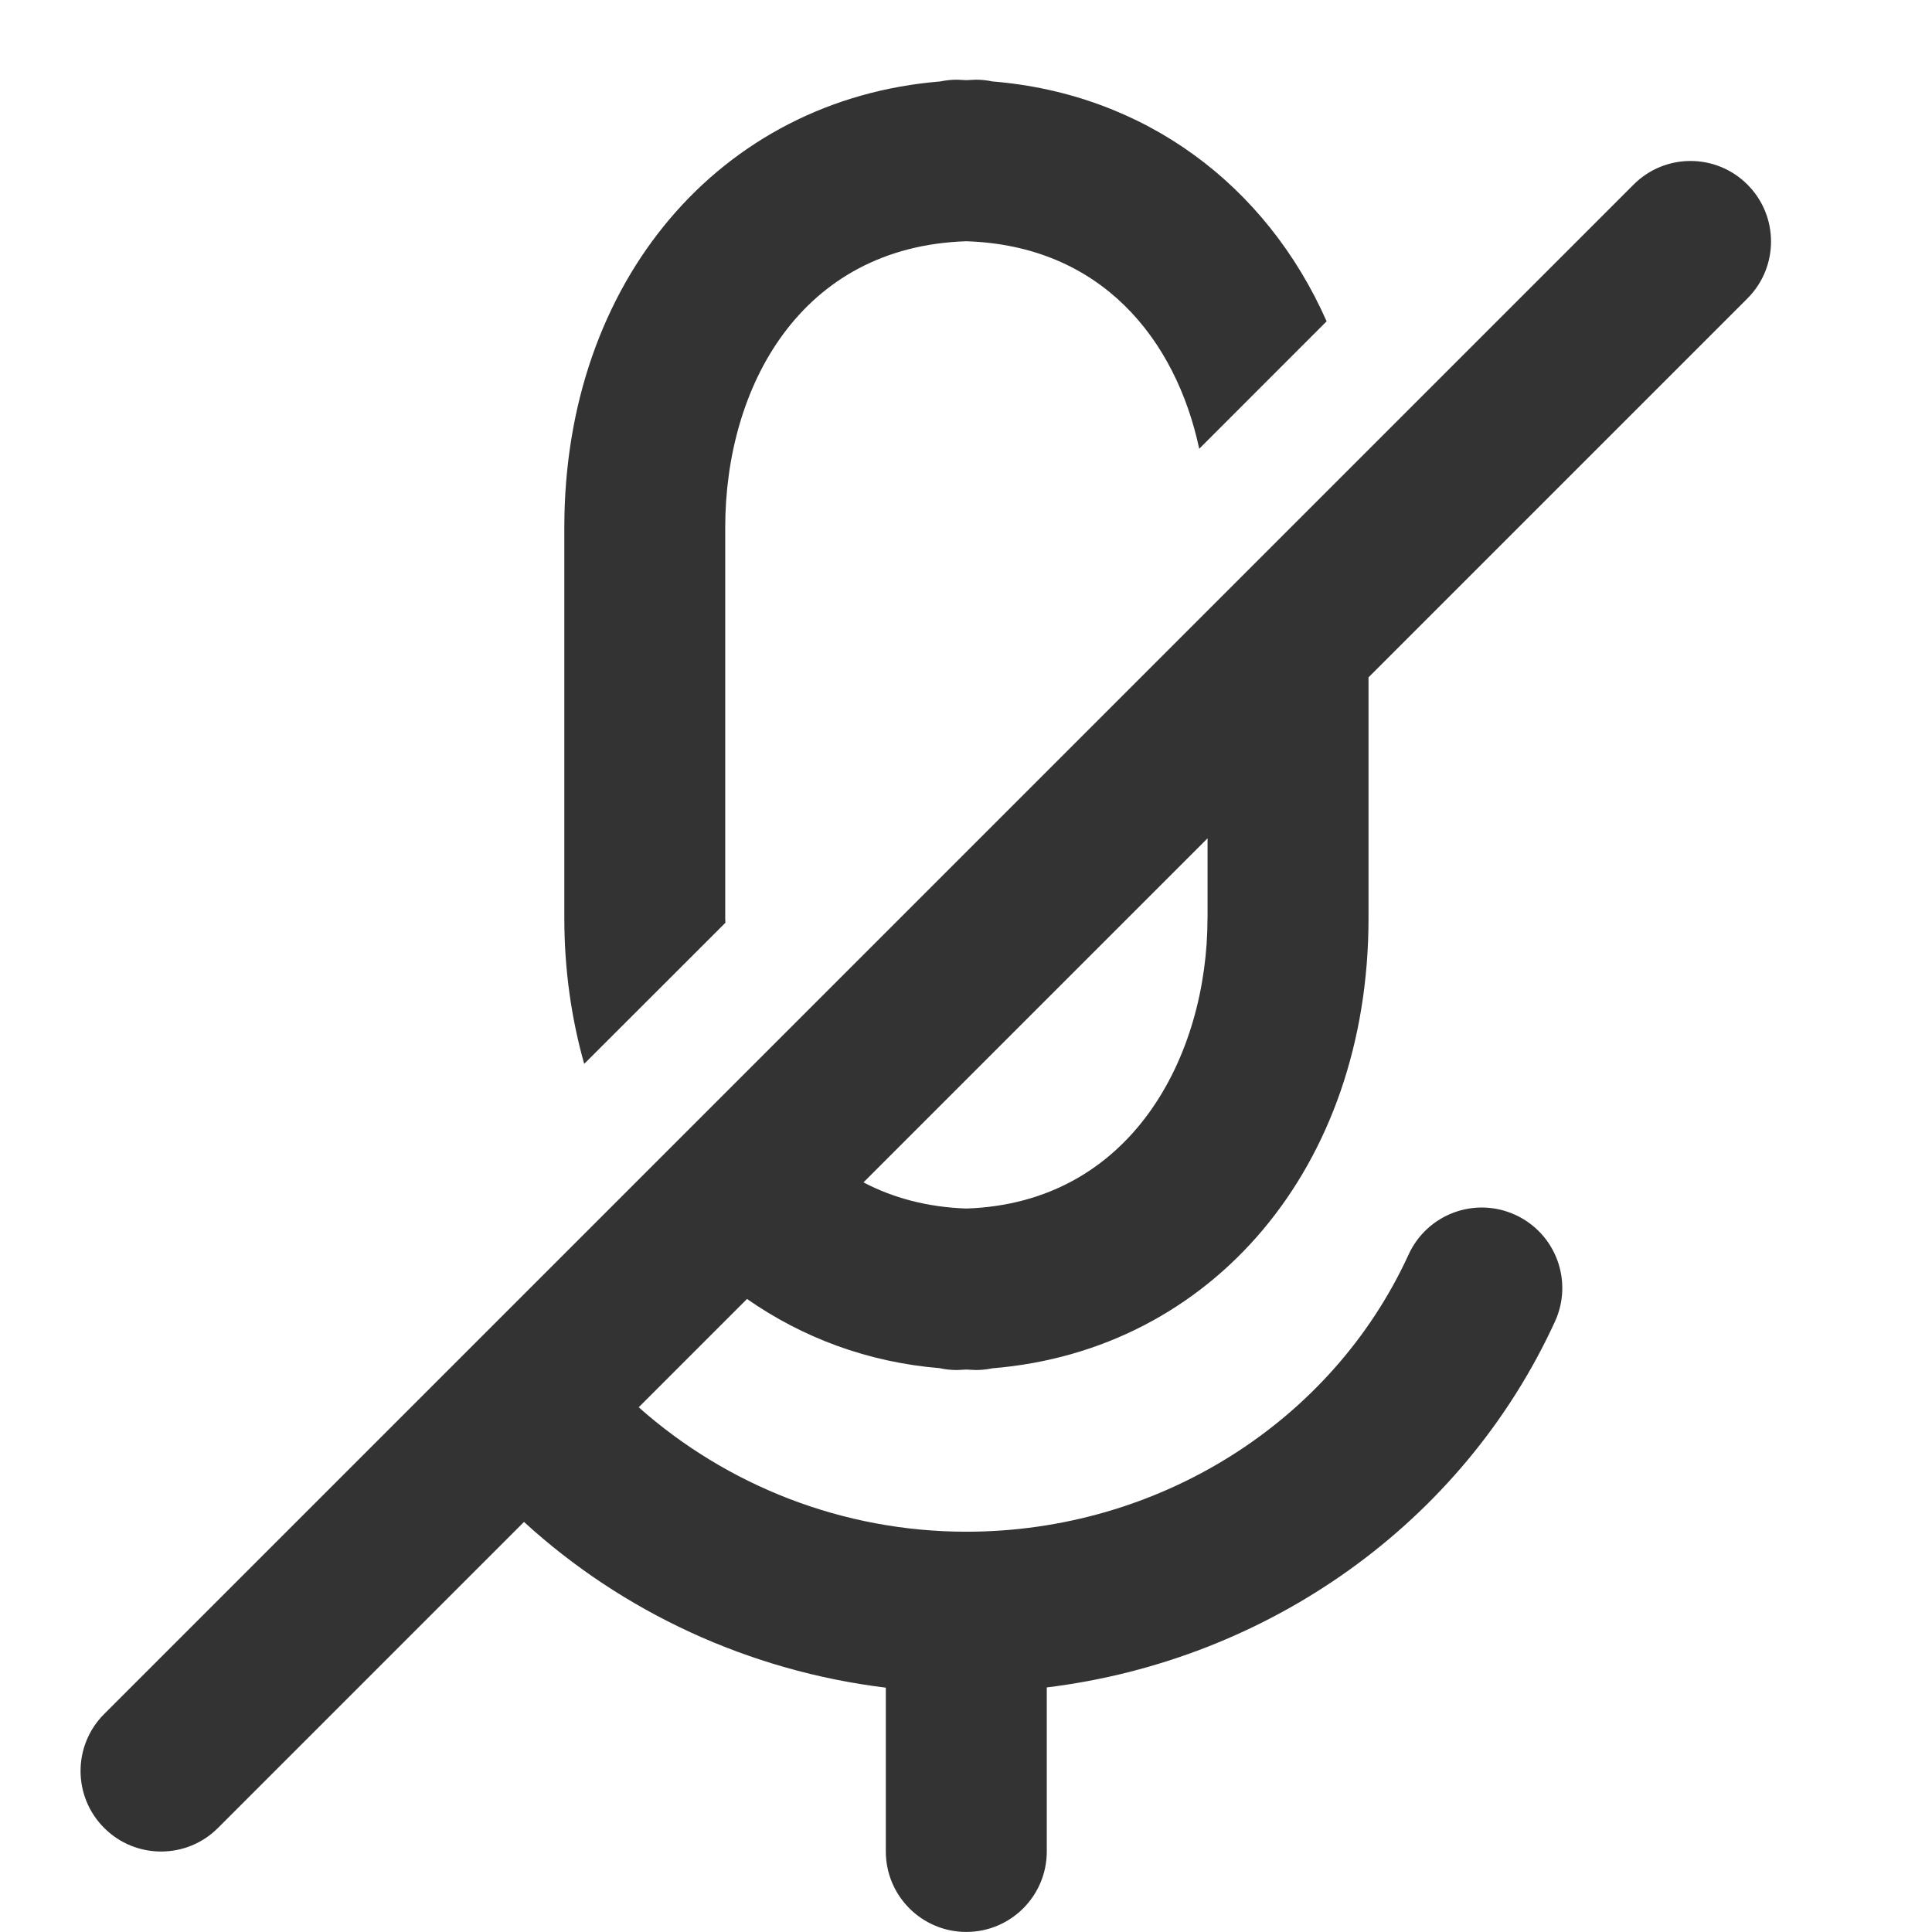 <?xml version="1.0" encoding="utf-8"?>
<!-- Generated by IcoMoon.io -->
<!DOCTYPE svg PUBLIC "-//W3C//DTD SVG 1.1//EN" "http://www.w3.org/Graphics/SVG/1.1/DTD/svg11.dtd">
<svg version="1.1" xmlns="http://www.w3.org/2000/svg" xmlns:xlink="http://www.w3.org/1999/xlink" width="32" height="32" viewBox="0 0 32 32">
<path fill="#333333" d="M12.015 15.283c-0.001-0.025-0.003-0.049-0.003-0.074v-6.473c0-2.319 1.239-4.652 3.993-4.74 2.233 0.071 3.469 1.619 3.858 3.437l2.11-2.111c-1.001-2.261-3.015-3.768-5.535-3.973-0.089-0.019-0.181-0.029-0.275-0.029-0.053 0-0.105 0.007-0.157 0.008-0.053-0.001-0.104-0.008-0.157-0.008-0.095 0-0.187 0.011-0.275 0.029-3.641 0.296-6.227 3.307-6.227 7.385v6.473c0 0.858 0.118 1.665 0.329 2.414l2.341-2.339z"></path>
<path fill="#333333" d="M15.572 22.663c0.089 0.019 0.182 0.029 0.277 0.029 0.053 0 0.105-0.007 0.157-0.008 0.053 0.001 0.104 0.008 0.157 0.008 0.095 0 0.187-0.011 0.277-0.029 3.641-0.299 6.227-3.338 6.227-7.454v-3.99l6.276-6.276c0.521-0.521 0.521-1.365 0-1.886s-1.365-0.521-1.885 0l-25.333 25.333c-0.521 0.521-0.521 1.365 0 1.886 0.261 0.261 0.601 0.391 0.943 0.391s0.682-0.13 0.943-0.391l5.068-5.068c1.631 1.492 3.725 2.468 5.993 2.745v2.713c0 0.736 0.597 1.333 1.333 1.333s1.333-0.597 1.333-1.333v-2.717c3.671-0.449 6.888-2.725 8.417-6.060 0.307-0.669 0.013-1.461-0.657-1.767-0.669-0.307-1.46-0.013-1.767 0.657-1.278 2.789-4.154 4.591-7.325 4.591-2.055 0-3.973-0.77-5.427-2.061l1.794-1.794c0.916 0.639 1.997 1.049 3.201 1.147zM20 15.209c0 2.276-1.254 4.716-3.993 4.808-0.652-0.022-1.219-0.178-1.705-0.433l5.699-5.699v1.323z"></path>
</svg>
